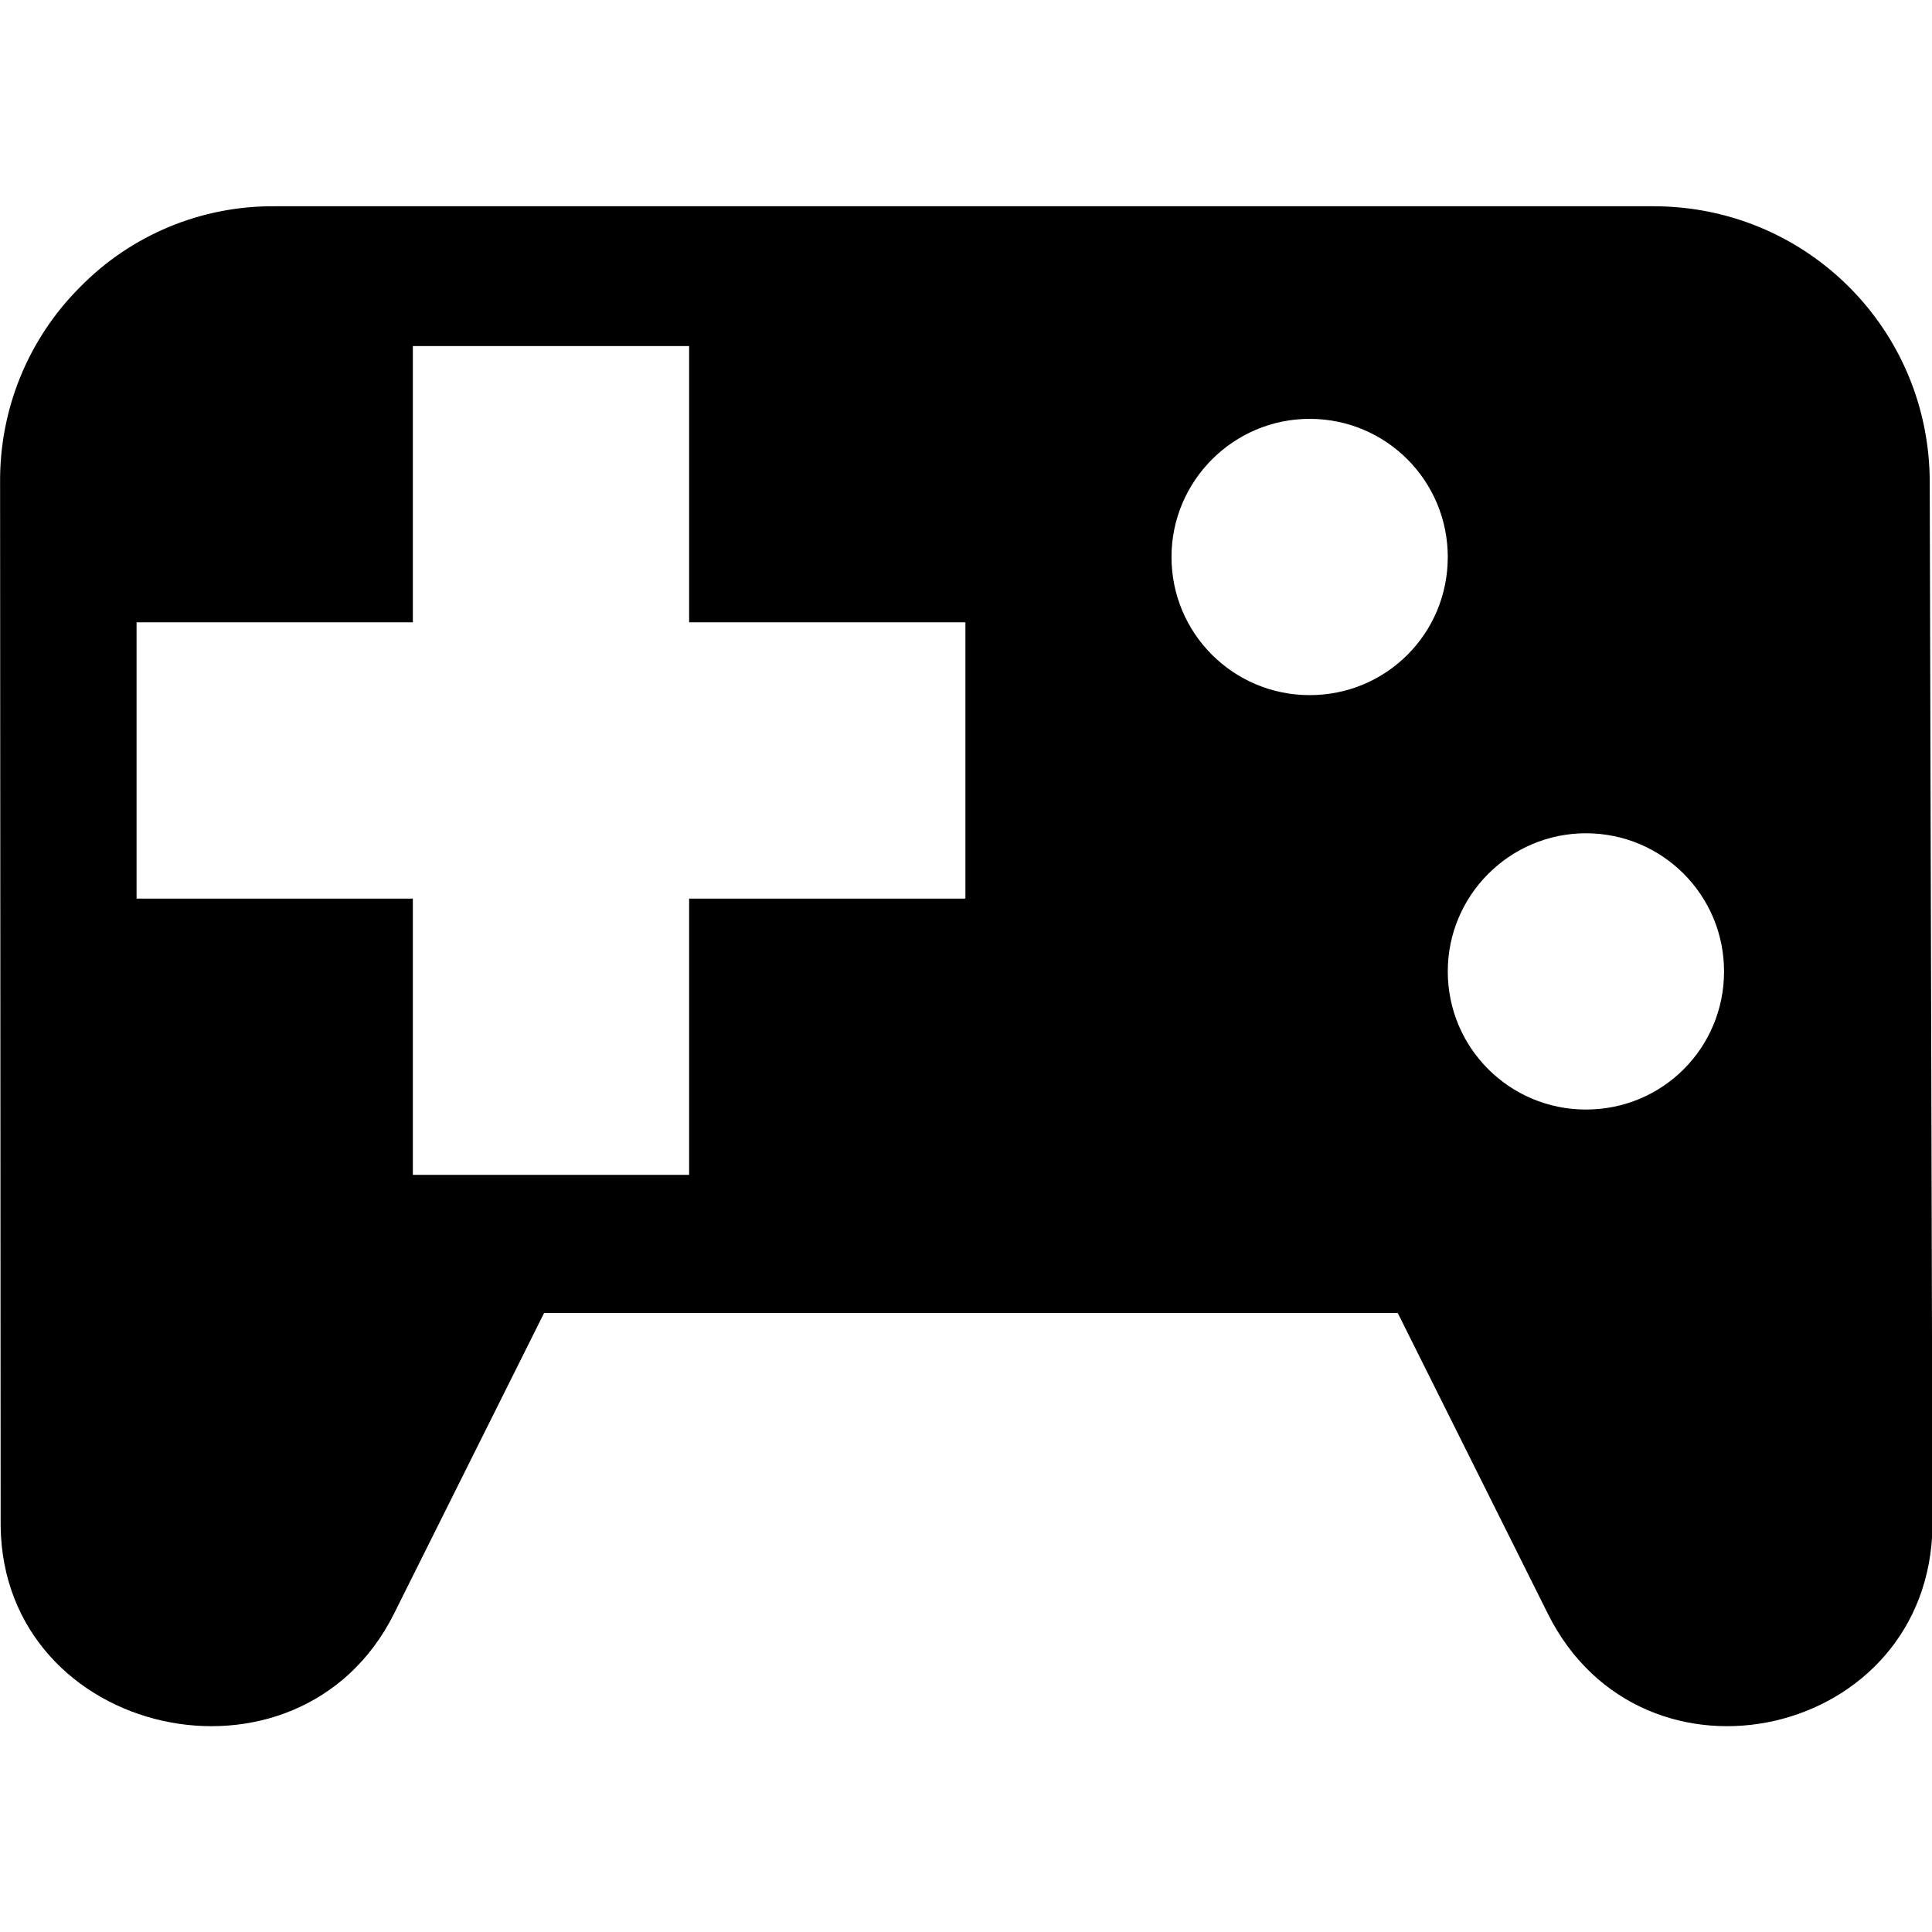 <?xml version="1.0" encoding="UTF-8" standalone="no"?>
<svg
   height="16px"
   viewBox="0 0 16 16"
   width="16px"
   version="1.1"
   id="svg15572"
   xmlns="http://www.w3.org/2000/svg"
   xmlns:svg="http://www.w3.org/2000/svg">
  <defs
     id="defs15576" />
  <g
     id="surface105959"
     transform="matrix(1.144,0,0,1.144,-1.157,-0.589)"
     style="fill:#000000;fill-opacity:1">
    <path
       style="fill:#000000;fill-opacity:1;fill-rule:nonzero;stroke:none"
       d="M 3,2.008 C 2.469,2.004 1.961,2.215 1.59,2.594 c -0.375,0.375 -0.582,0.883 -0.578,1.414 l 0.004,7.551 c 0.016,1.539 2.16,2.016 2.848,0.637 l 1.086,-2.176 h 6.18 l 1.086,2.176 c 0.688,1.379 2.766,0.902 2.785,-0.637 l -0.02,-7.551 c 0,-1.109 -0.891,-2 -2,-2 z m 1,1.012 h 2 v 2 h 2 v 2 H 6 v 2 H 4 v -2 H 2 v -2 h 2 z m 6.492,0.527 c 0.555,0 1,0.449 1,1 0,0.555 -0.445,1 -1,1 -0.551,0 -1,-0.445 -1,-1 0,-0.551 0.449,-1 1,-1 z m 2,3 c 0.555,0 1,0.449 1,1 0,0.555 -0.445,1 -1,1 -0.551,0 -1,-0.445 -1,-1 0,-0.551 0.449,-1 1,-1 z m 0,0"
       id="path2" />
  </g>
</svg>

